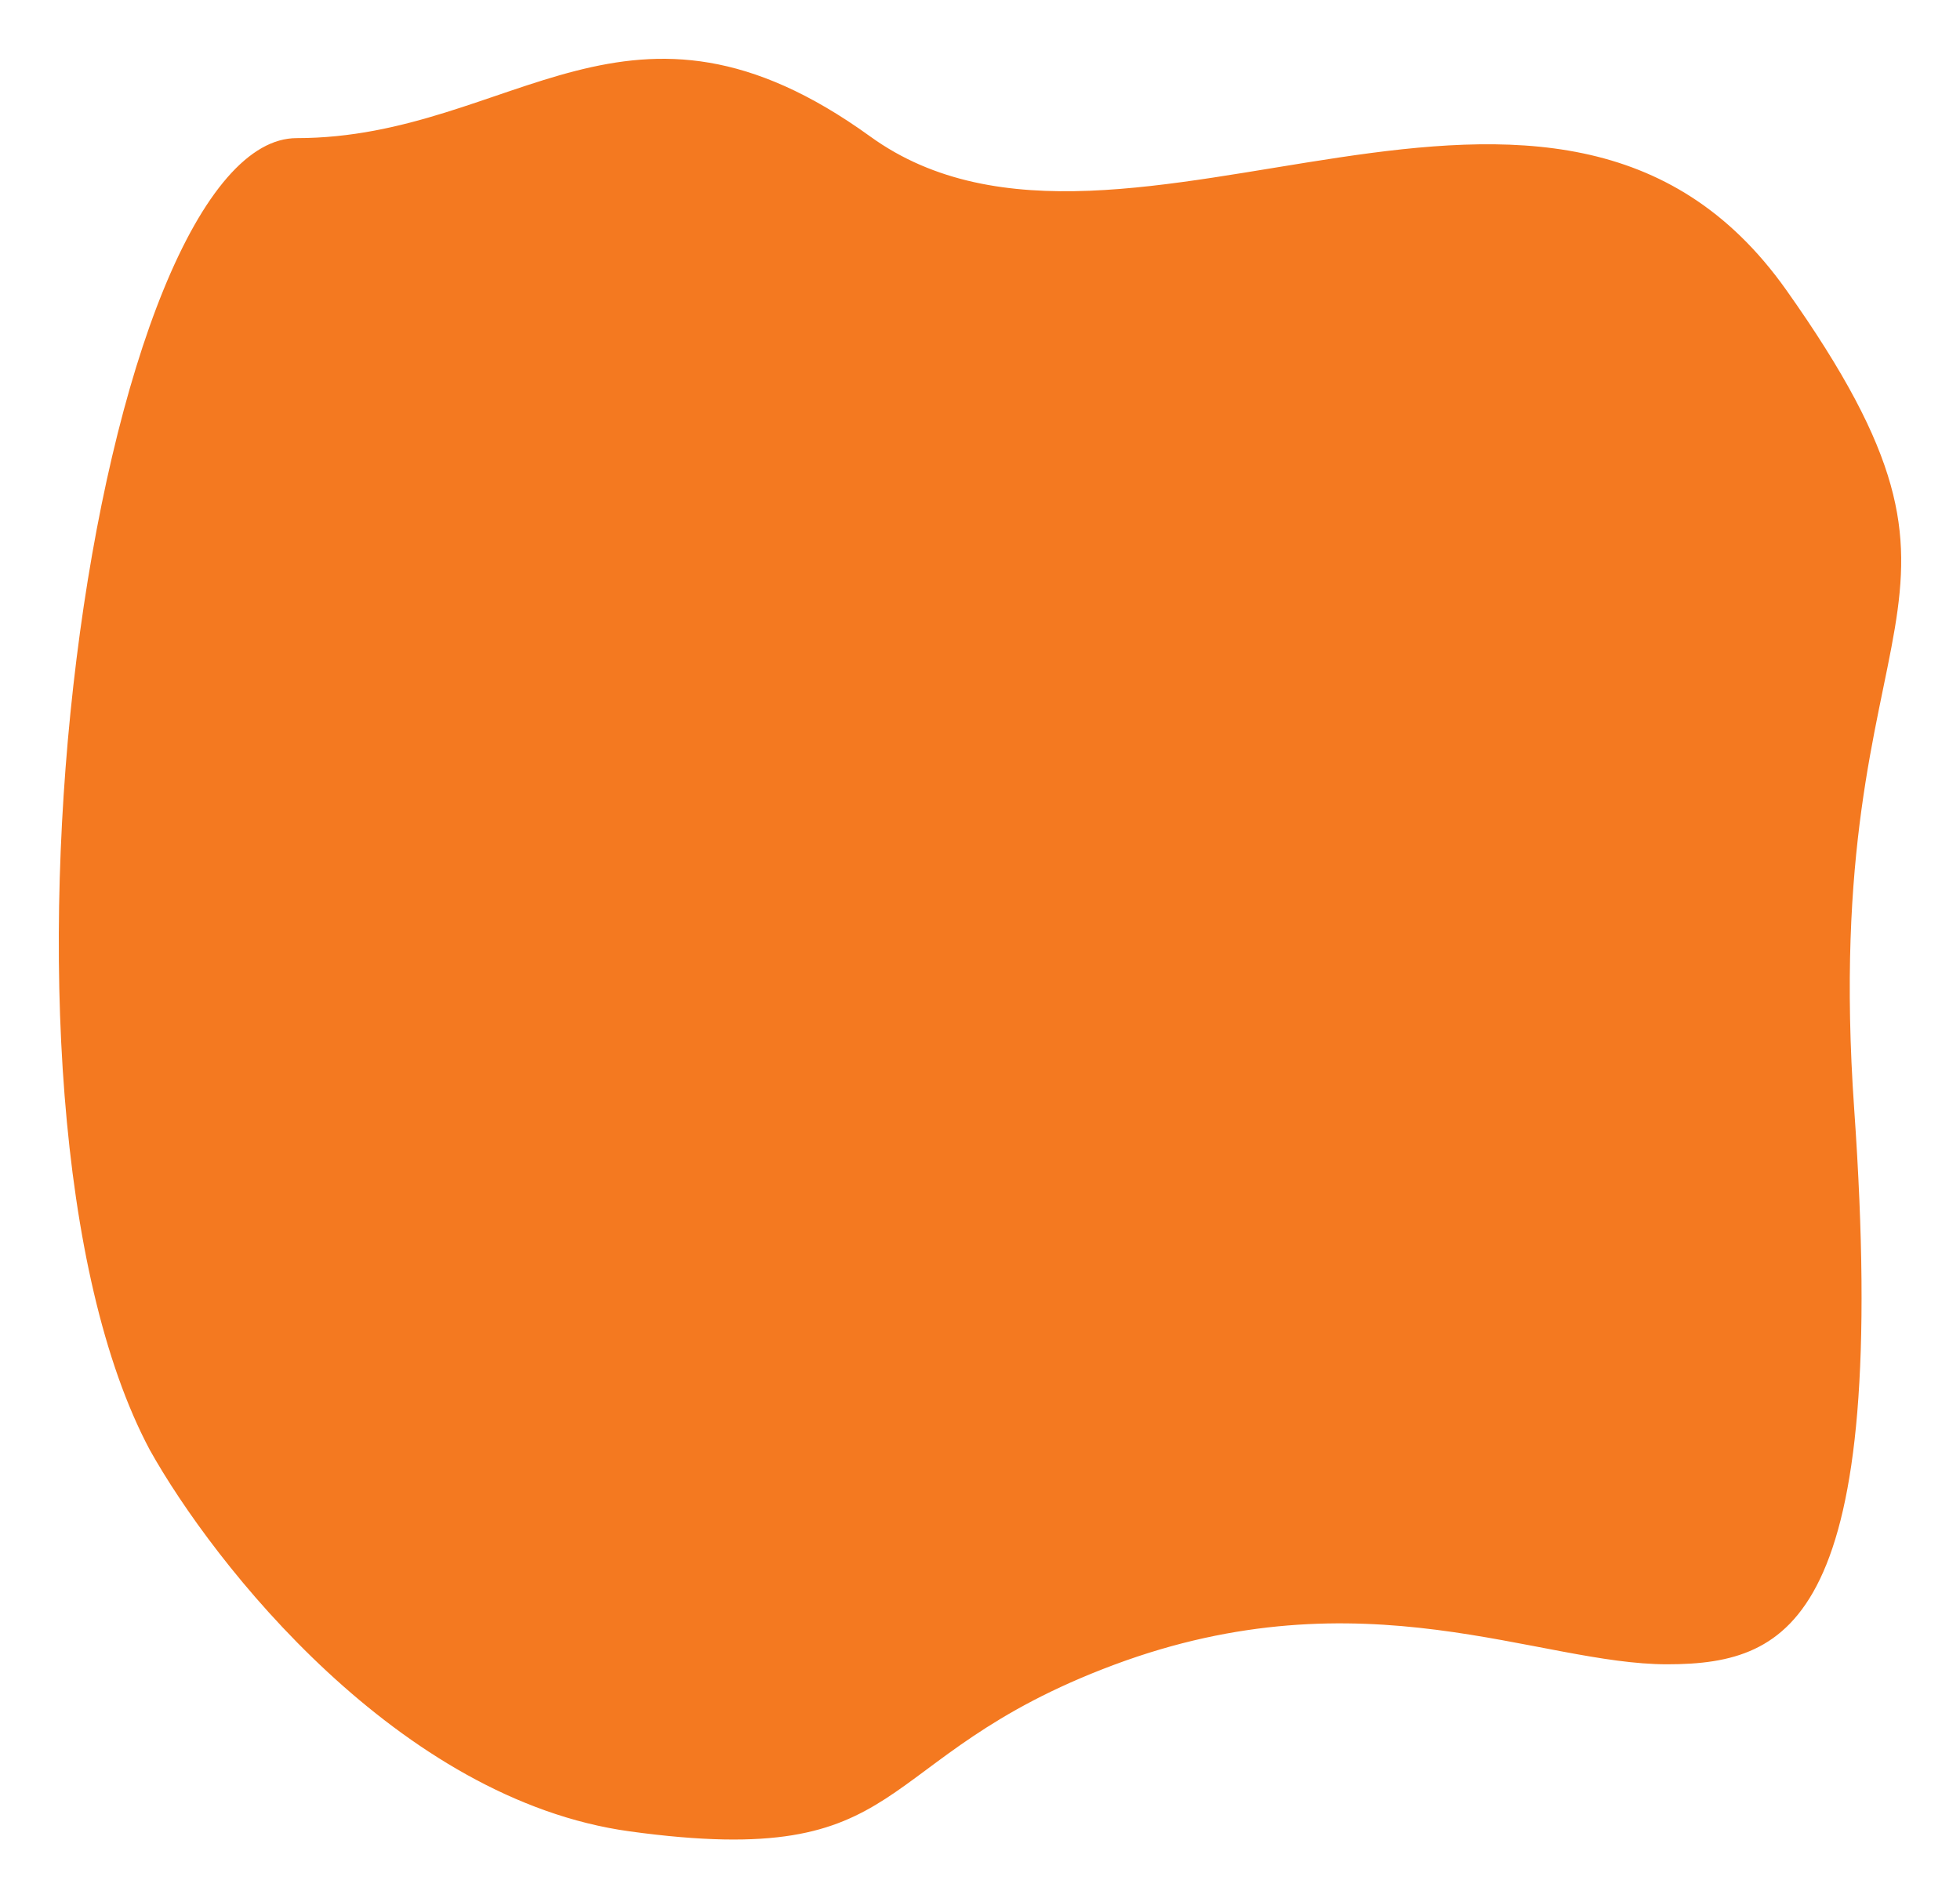 <svg width="350" height="339" viewBox="0 0 350 339" fill="none" xmlns="http://www.w3.org/2000/svg">
<g filter="url(#filter0_d_724_1762)">
<path d="M112.21 325.522C70.336 319.764 36.91 277.2 25.431 256.637C-8.546 192.892 14.87 20.165 52.98 20.165C91.089 20.165 112.21 -11.707 156.289 20.165C200.367 52.038 277.964 -11.707 320.205 47.925C362.447 107.557 326.174 103.444 332.602 194.949C339.031 286.453 321.124 295.706 297.707 295.706C274.29 295.706 243.527 279.256 199.449 295.706C155.371 312.156 164.553 332.719 112.21 325.522Z" fill="#F47920"/>
<path d="M112.21 325.522C70.336 319.764 36.91 277.2 25.431 256.637C-8.546 192.892 14.87 20.165 52.98 20.165C91.089 20.165 112.21 -11.707 156.289 20.165C200.367 52.038 277.964 -11.707 320.205 47.925C362.447 107.557 326.174 103.444 332.602 194.949C339.031 286.453 321.124 295.706 297.707 295.706C274.29 295.706 243.527 279.256 199.449 295.706C155.371 312.156 164.553 332.719 112.21 325.522Z" stroke="white" stroke-width="3"/>
</g>
<defs>
<filter id="filter0_d_724_1762" x="0.5" y="0.5" width="349" height="338" filterUnits="userSpaceOnUse" color-interpolation-filters="sRGB">
<feFlood flood-opacity="0" result="BackgroundImageFix"/>
<feColorMatrix in="SourceAlpha" type="matrix" values="0 0 0 0 0 0 0 0 0 0 0 0 0 0 0 0 0 0 127 0" result="hardAlpha"/>
<feOffset dy="3"/>
<feGaussianBlur stdDeviation="3.5"/>
<feComposite in2="hardAlpha" operator="out"/>
<feColorMatrix type="matrix" values="0 0 0 0 0.134 0 0 0 0 0.285 0 0 0 0 0.429 0 0 0 0.1 0"/>
<feBlend mode="normal" in2="BackgroundImageFix" result="effect1_dropShadow_724_1762"/>
<feBlend mode="normal" in="SourceGraphic" in2="effect1_dropShadow_724_1762" result="shape"/>
</filter>
</defs>
</svg>
